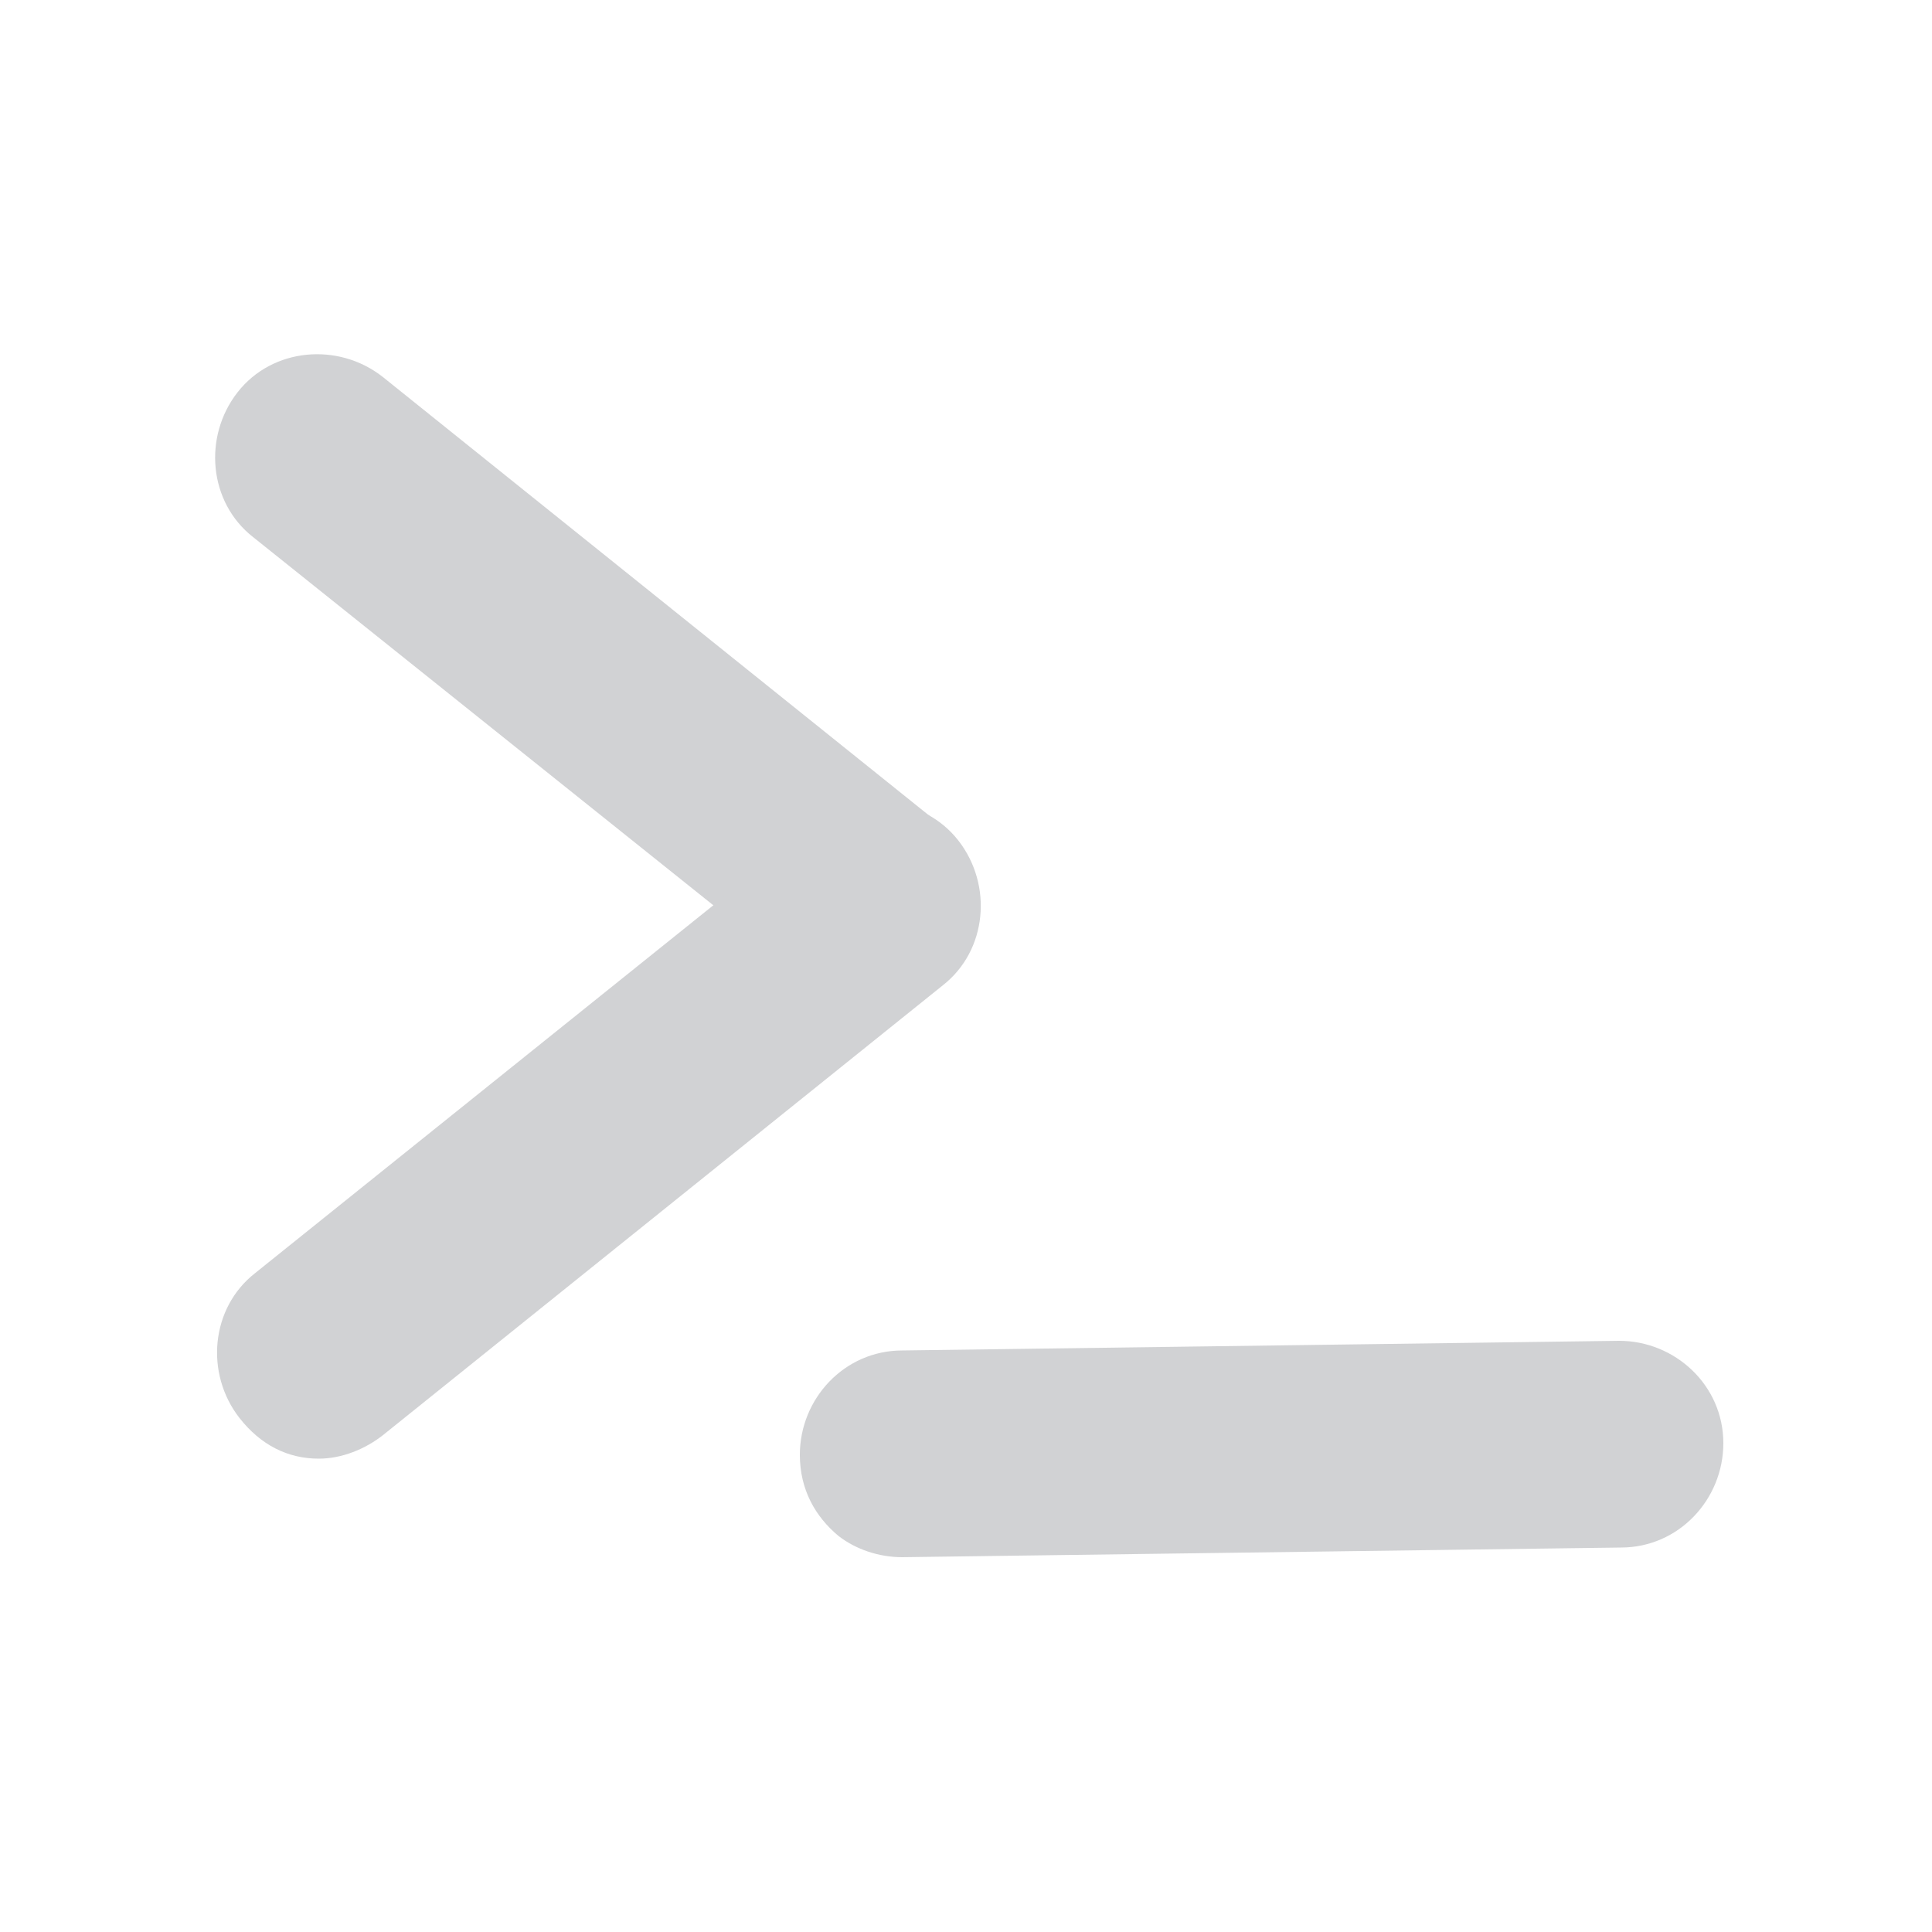 <?xml version="1.0" encoding="utf-8"?>
<!-- Generator: Adobe Illustrator 23.0.4, SVG Export Plug-In . SVG Version: 6.00 Build 0)  -->
<svg version="1.1" id="Layer_1" xmlns="http://www.w3.org/2000/svg" xmlns:xlink="http://www.w3.org/1999/xlink" x="0px" y="0px"
	 viewBox="0 0 100 100" style="enable-background:new 0 0 100 100;" xml:space="preserve">
<style type="text/css">
    path{fill:rgb(209, 210, 212)}
    polygon{fill:rgb(209, 210, 212)}
    circle{fill:rgb(209, 210, 212)}
    rect{fill:rgb(209, 210, 212)}
</style><path d="M42.1,51l-29-23.2c-2.3-1.8-2.6-5.2-0.8-7.5c1.8-2.3,5.2-2.6,7.5-0.8l28.9,23.2c2.3,1.8,2.6,5.2,0.8,7.5c-1,1.3-2.6,2-4.1,2
	C44.3,52.2,43.1,51.8,42.1,51z"/>
<path d="M12.4,73.4c-1.8-2.3-1.5-5.7,0.8-7.5l28.9-23.2c2.3-1.8,5.7-1.5,7.5,0.8s1.5,5.7-0.8,7.5l-29,23.3c-0.9,0.7-2.1,1.2-3.3,1.2
	C14.9,75.5,13.5,74.8,12.4,73.4z"/>
<path d="M41.4,75.3c0-2.9,2.3-5.4,5.3-5.4l37.1-0.5c2.9,0,5.4,2.3,5.4,5.3c0,2.9-2.3,5.4-5.3,5.4l-37.2,0.5c-1.2,0-2.4-0.4-3.3-1.1
	C42.2,78.5,41.4,77.1,41.4,75.3z"/>
</svg>
